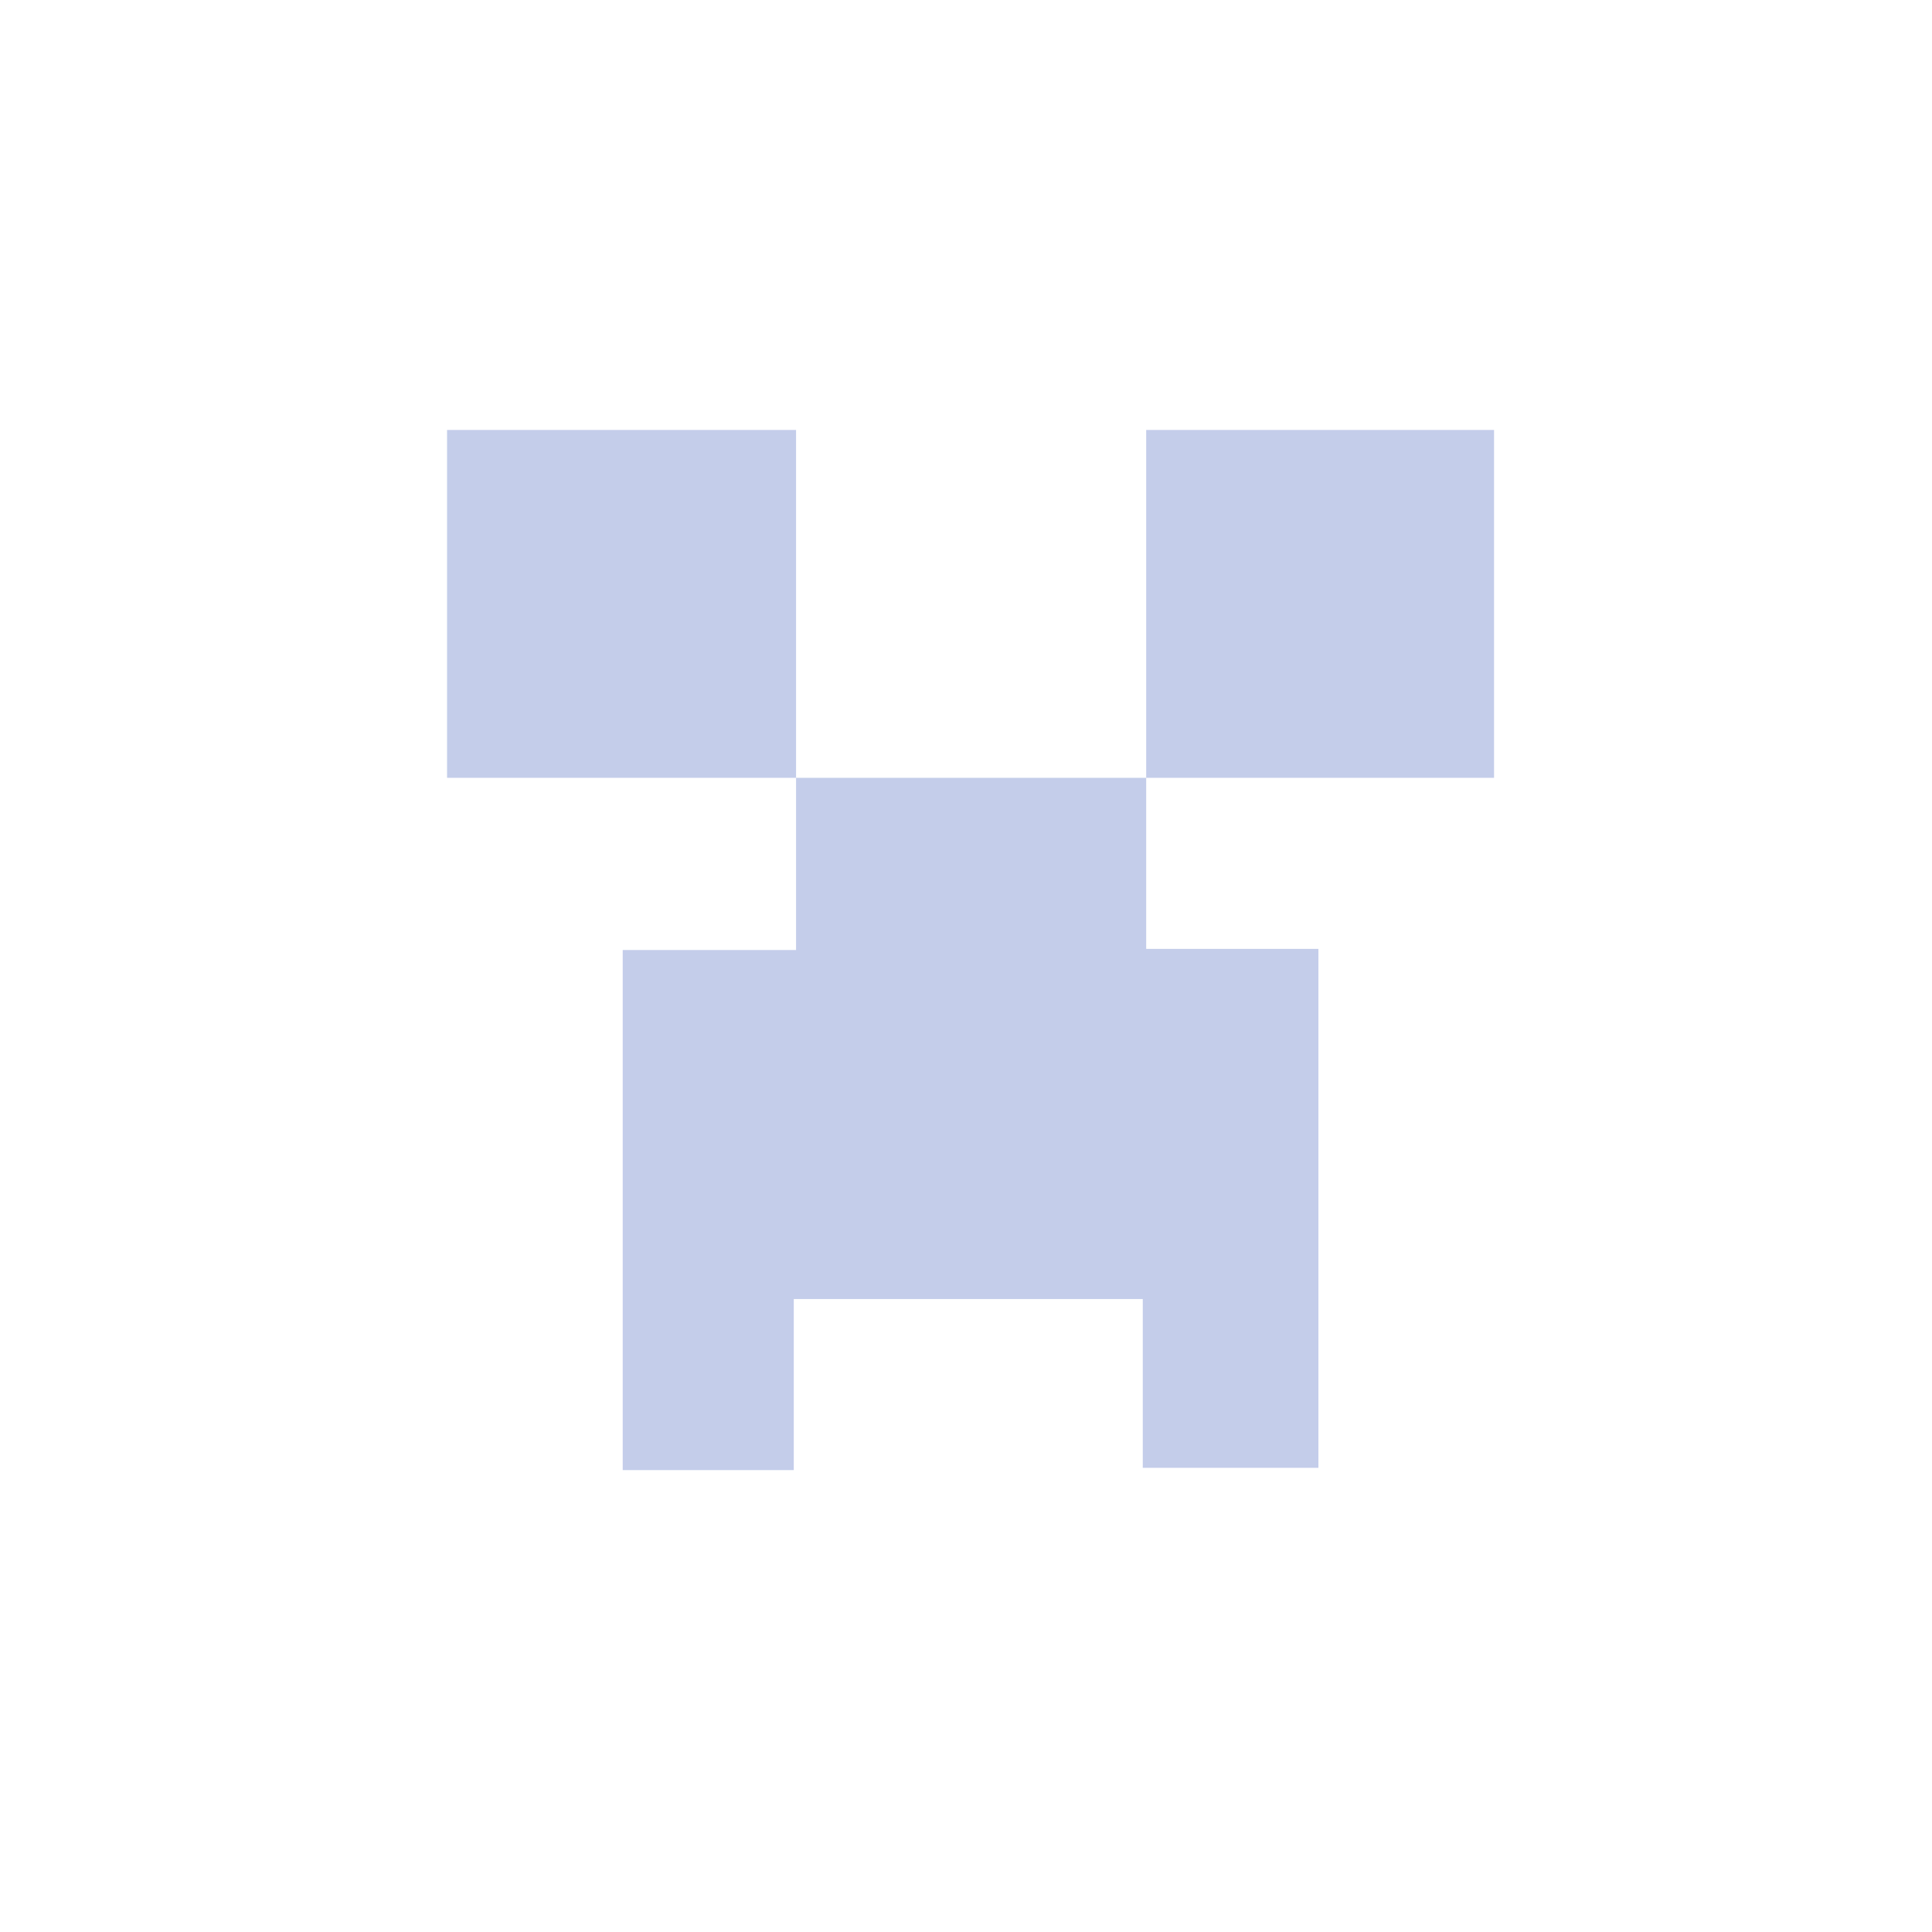 <?xml version="1.0" encoding="UTF-8" standalone="no"?><svg xmlns:dc="http://purl.org/dc/elements/1.1/" xmlns:cc="http://creativecommons.org/ns#" xmlns:rdf="http://www.w3.org/1999/02/22-rdf-syntax-ns#" xmlns:svg="http://www.w3.org/2000/svg" xmlns="http://www.w3.org/2000/svg" xmlns:sodipodi="http://sodipodi.sourceforge.net/DTD/sodipodi-0.dtd" xmlns:inkscape="http://www.inkscape.org/namespaces/inkscape" width="160.073mm" height="160.073mm" viewBox="0 0 160.073 160.073" version="1.1" id="svg8" inkscape:version="1.0.1 (3bc2e813f5, 2020-09-07)" sodipodi:docname="Userbox_creeper.svg"><title id="title30">Minecraft creeper</title><defs id="defs2"/><sodipodi:namedview id="base" borderopacity="1.0" inkscape:pageopacity="0.0" inkscape:pageshadow="2" inkscape:zoom="1.3155765" inkscape:cx="302.52156" inkscape:cy="302.50002" inkscape:document-units="mm" inkscape:current-layer="layer1" inkscape:document-rotation="0" showgrid="false" fit-margin-top="0" fit-margin-left="0" fit-margin-right="0" fit-margin-bottom="0" inkscape:window-width="1920" inkscape:window-height="1013" inkscape:window-x="-9" inkscape:window-y="-9" inkscape:window-maximized="1"/><g inkscape:label="Ebene 1" inkscape:groupmode="layer" id="layer1" transform="translate(36.947,215.352)"><path fill="#C4CDEA" style="stroke:none;stroke-width:0.265px;stroke-linecap:butt;stroke-linejoin:miter;stroke-opacity:1" d="M 14.647,-93.549 H 28.821 V -107.723 H 57.736 v 13.985 H 72.288 V -136.733 H 58.019 v -42.995 H 86.84 V -150.907 H 0.094 v -28.821 H 29.01 v 43.089 H 14.647 Z" id="path26" sodipodi:nodetypes="ccccccccccccccccc"/></g></svg>